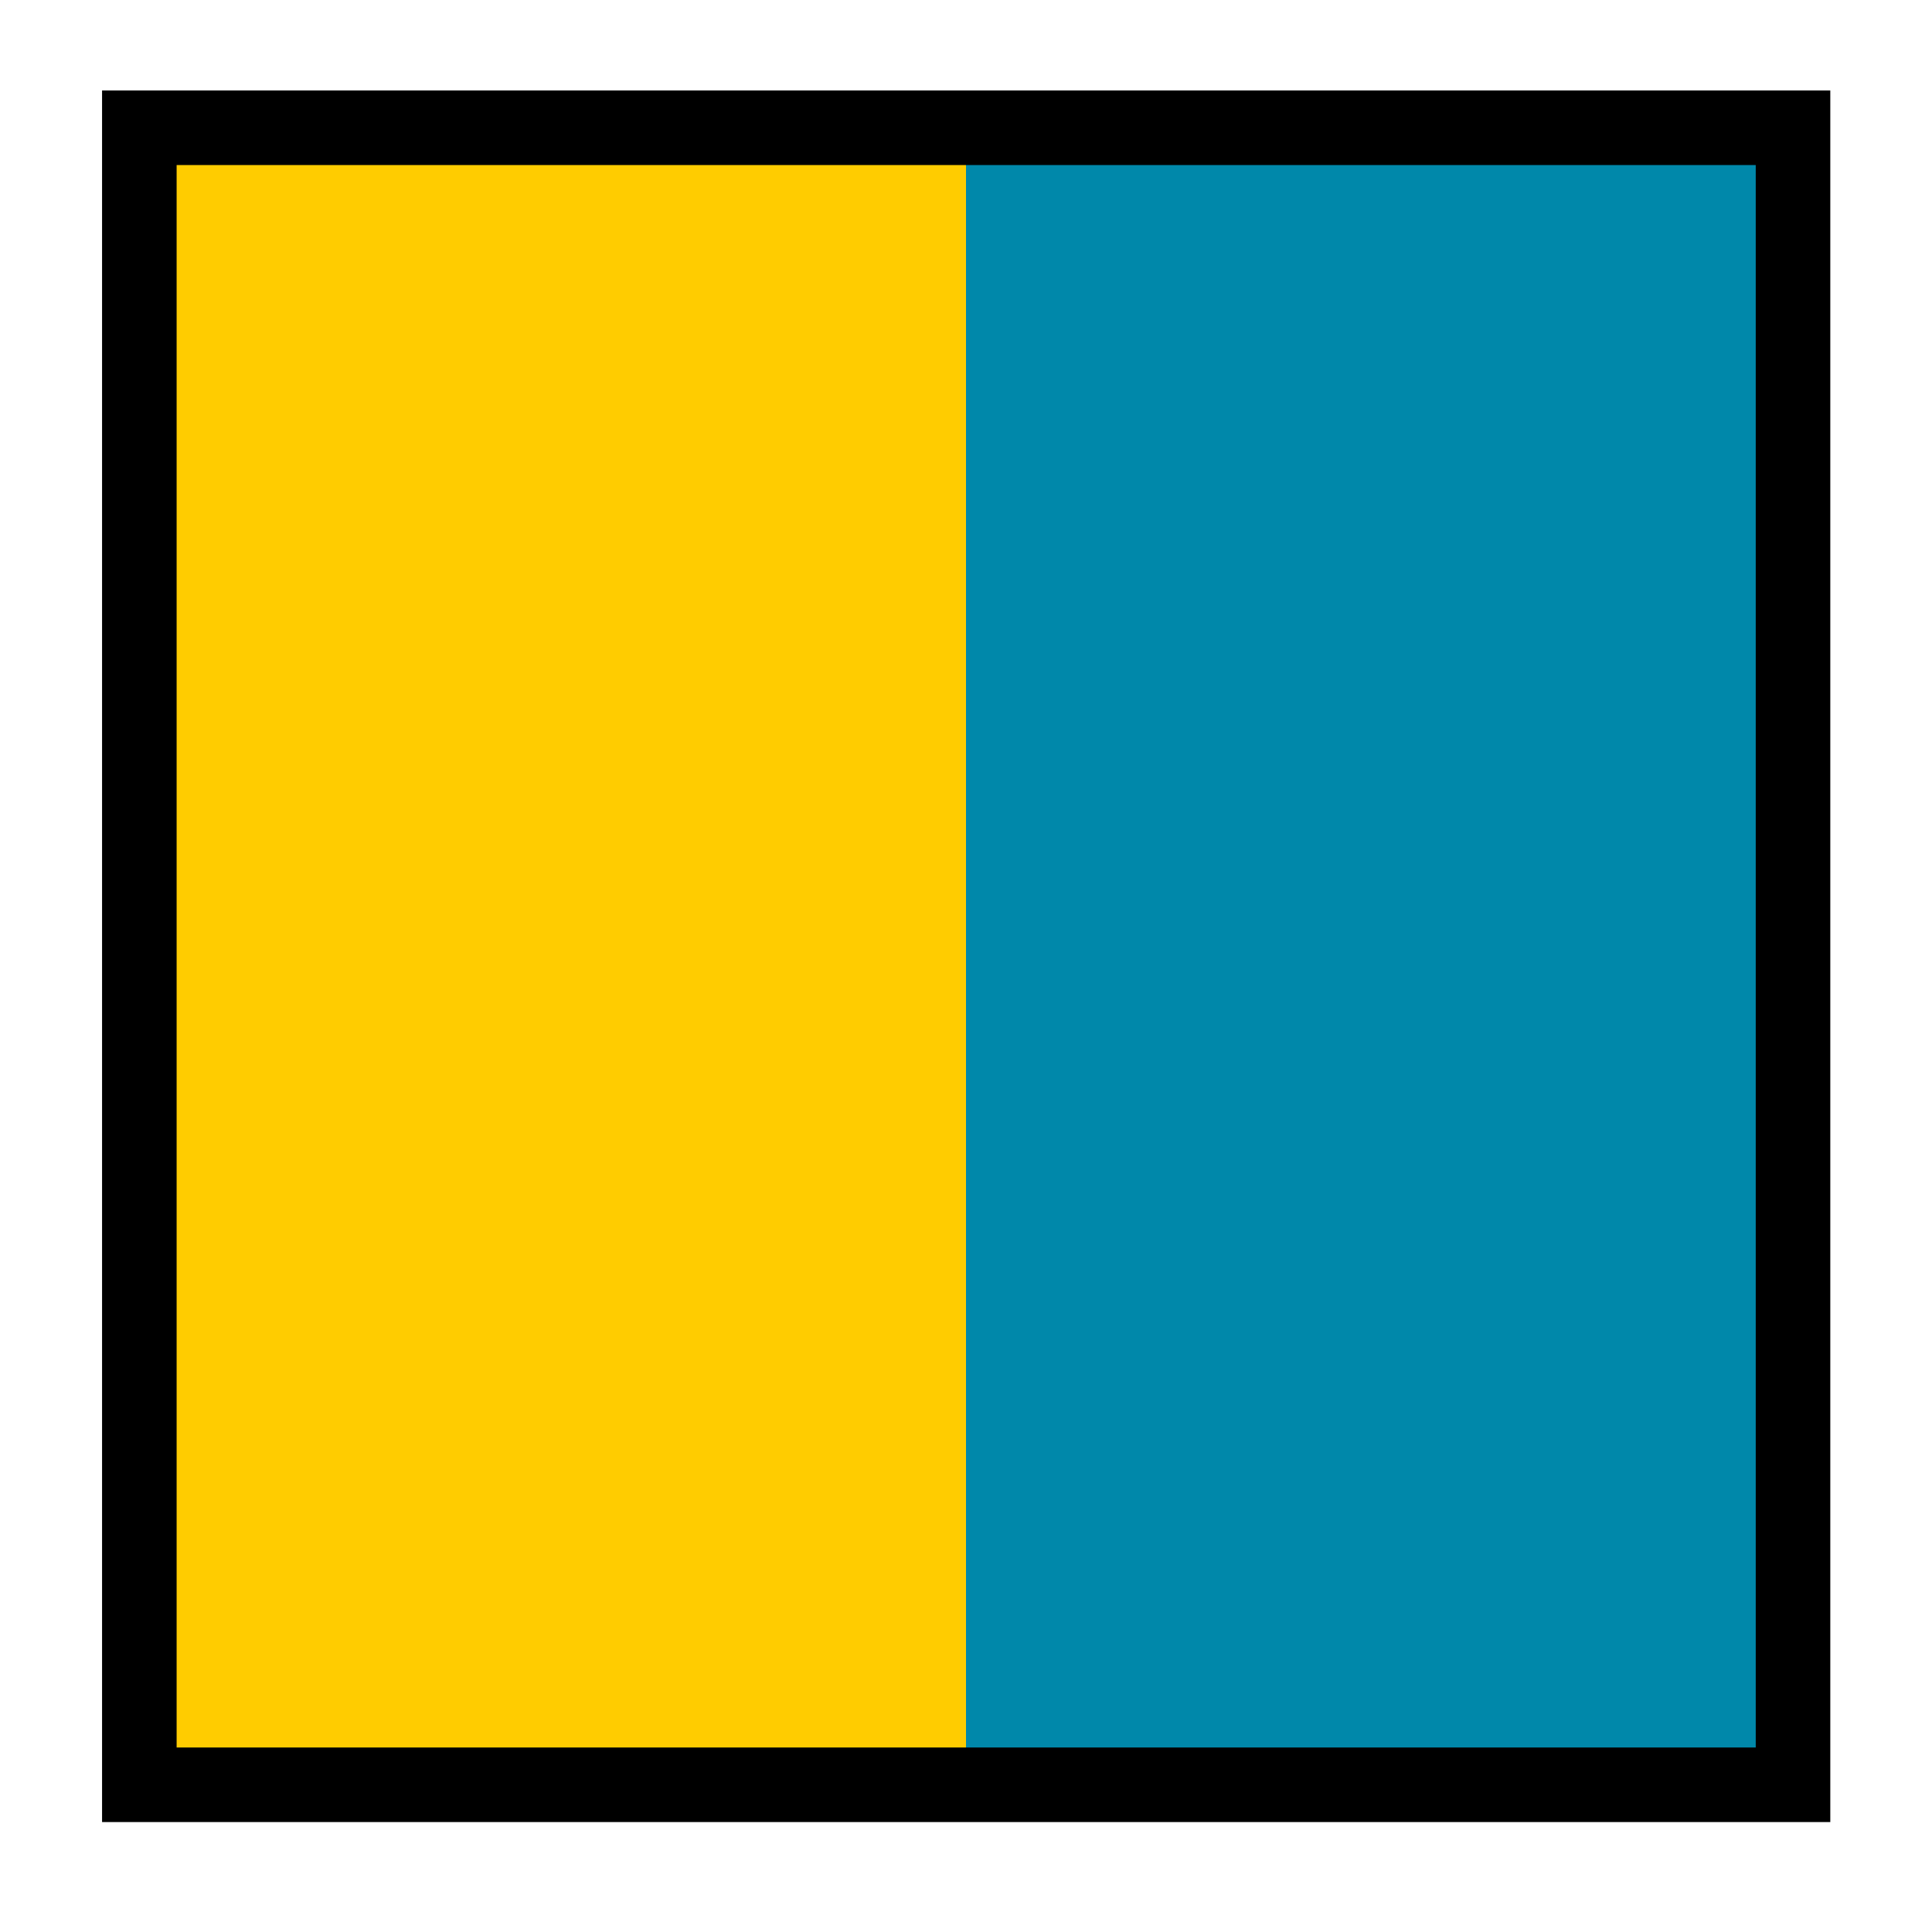 <?xml version="1.0" encoding="UTF-8" standalone="no"?>
<!-- Created with Inkscape (http://www.inkscape.org/) -->

<svg
   xmlns:dc="http://purl.org/dc/elements/1.1/"
   xmlns:cc="http://creativecommons.org/ns#"
   xmlns:rdf="http://www.w3.org/1999/02/22-rdf-syntax-ns#"
   xmlns:svg="http://www.w3.org/2000/svg"
   xmlns="http://www.w3.org/2000/svg"
   xmlns:sodipodi="http://sodipodi.sourceforge.net/DTD/sodipodi-0.dtd"
   xmlns:inkscape="http://www.inkscape.org/namespaces/inkscape"
   width="5.338mm"
   height="5.283mm"
   viewBox="0 0 5.338 5.283"
   version="1.1"
   id="svg10285"
   sodipodi:docname="k.svg"
   inkscape:version="0.92.3 (2405546, 2018-03-11)">
  <defs
     id="defs10279" />
  <sodipodi:namedview
     id="base"
     pagecolor="#ffffff"
     bordercolor="#666666"
     borderopacity="1.0"
     inkscape:pageopacity="0.0"
     inkscape:pageshadow="2"
     inkscape:zoom="22.627417"
     inkscape:cx="11.85447"
     inkscape:cy="9.3372396"
     inkscape:document-units="mm"
     inkscape:current-layer="layer1"
     showgrid="false"
     fit-margin-top="0.25"
     fit-margin-left="0.25"
     fit-margin-right="0.25"
     fit-margin-bottom="0.25"
     showguides="true"
     inkscape:guide-bbox="true"
     inkscape:snap-intersection-paths="true"
     inkscape:window-width="1237"
     inkscape:window-height="1113"
     inkscape:window-x="2603"
     inkscape:window-y="28"
     inkscape:window-maximized="0"
     inkscape:snap-center="true"
     inkscape:snap-nodes="true"
     inkscape:object-nodes="false"
     inkscape:snap-bbox="true"
     inkscape:bbox-nodes="true">
    <sodipodi:guide
       position="2.669,2.642"
       orientation="1,0"
       id="guide10842"
       inkscape:locked="false" />
    <sodipodi:guide
       position="2.669,2.642"
       orientation="0,1"
       id="guide10844"
       inkscape:locked="false" />
  </sodipodi:namedview>
  <g
     inkscape:label="Layer 1"
     inkscape:groupmode="layer"
     id="layer1"
     transform="translate(-93.337,4.999)">
    <g
       id="g11423"
       transform="translate(-1.423,-0.104)">
      <path
         inkscape:connector-curvature="0"
         id="path16338-2-5"
         d="M 99.714,-4.542 V 0.036 H 97.429 V -4.542 Z"
         style="display:inline;fill:#0088aa;fill-opacity:1;stroke:none;stroke-width:0.04" />
      <path
         inkscape:connector-curvature="0"
         id="path16340-1-7"
         d="M 97.429,-4.542 V 0.036 H 95.145 V -4.542 Z"
         style="display:inline;fill:#ffcc00;fill-opacity:1;stroke:none;stroke-width:0.04" />
      <path
         inkscape:connector-curvature="0"
         id="path16342-5-8"
         d="M 99.714,-4.542 V 0.036 H 95.145 V -4.542 Z"
         style="display:inline;fill:none;stroke:#000000;stroke-width:0.206;stroke-linecap:butt;stroke-linejoin:miter;stroke-miterlimit:4;stroke-dasharray:none;stroke-opacity:1" />
    </g>
  </g>
</svg>
